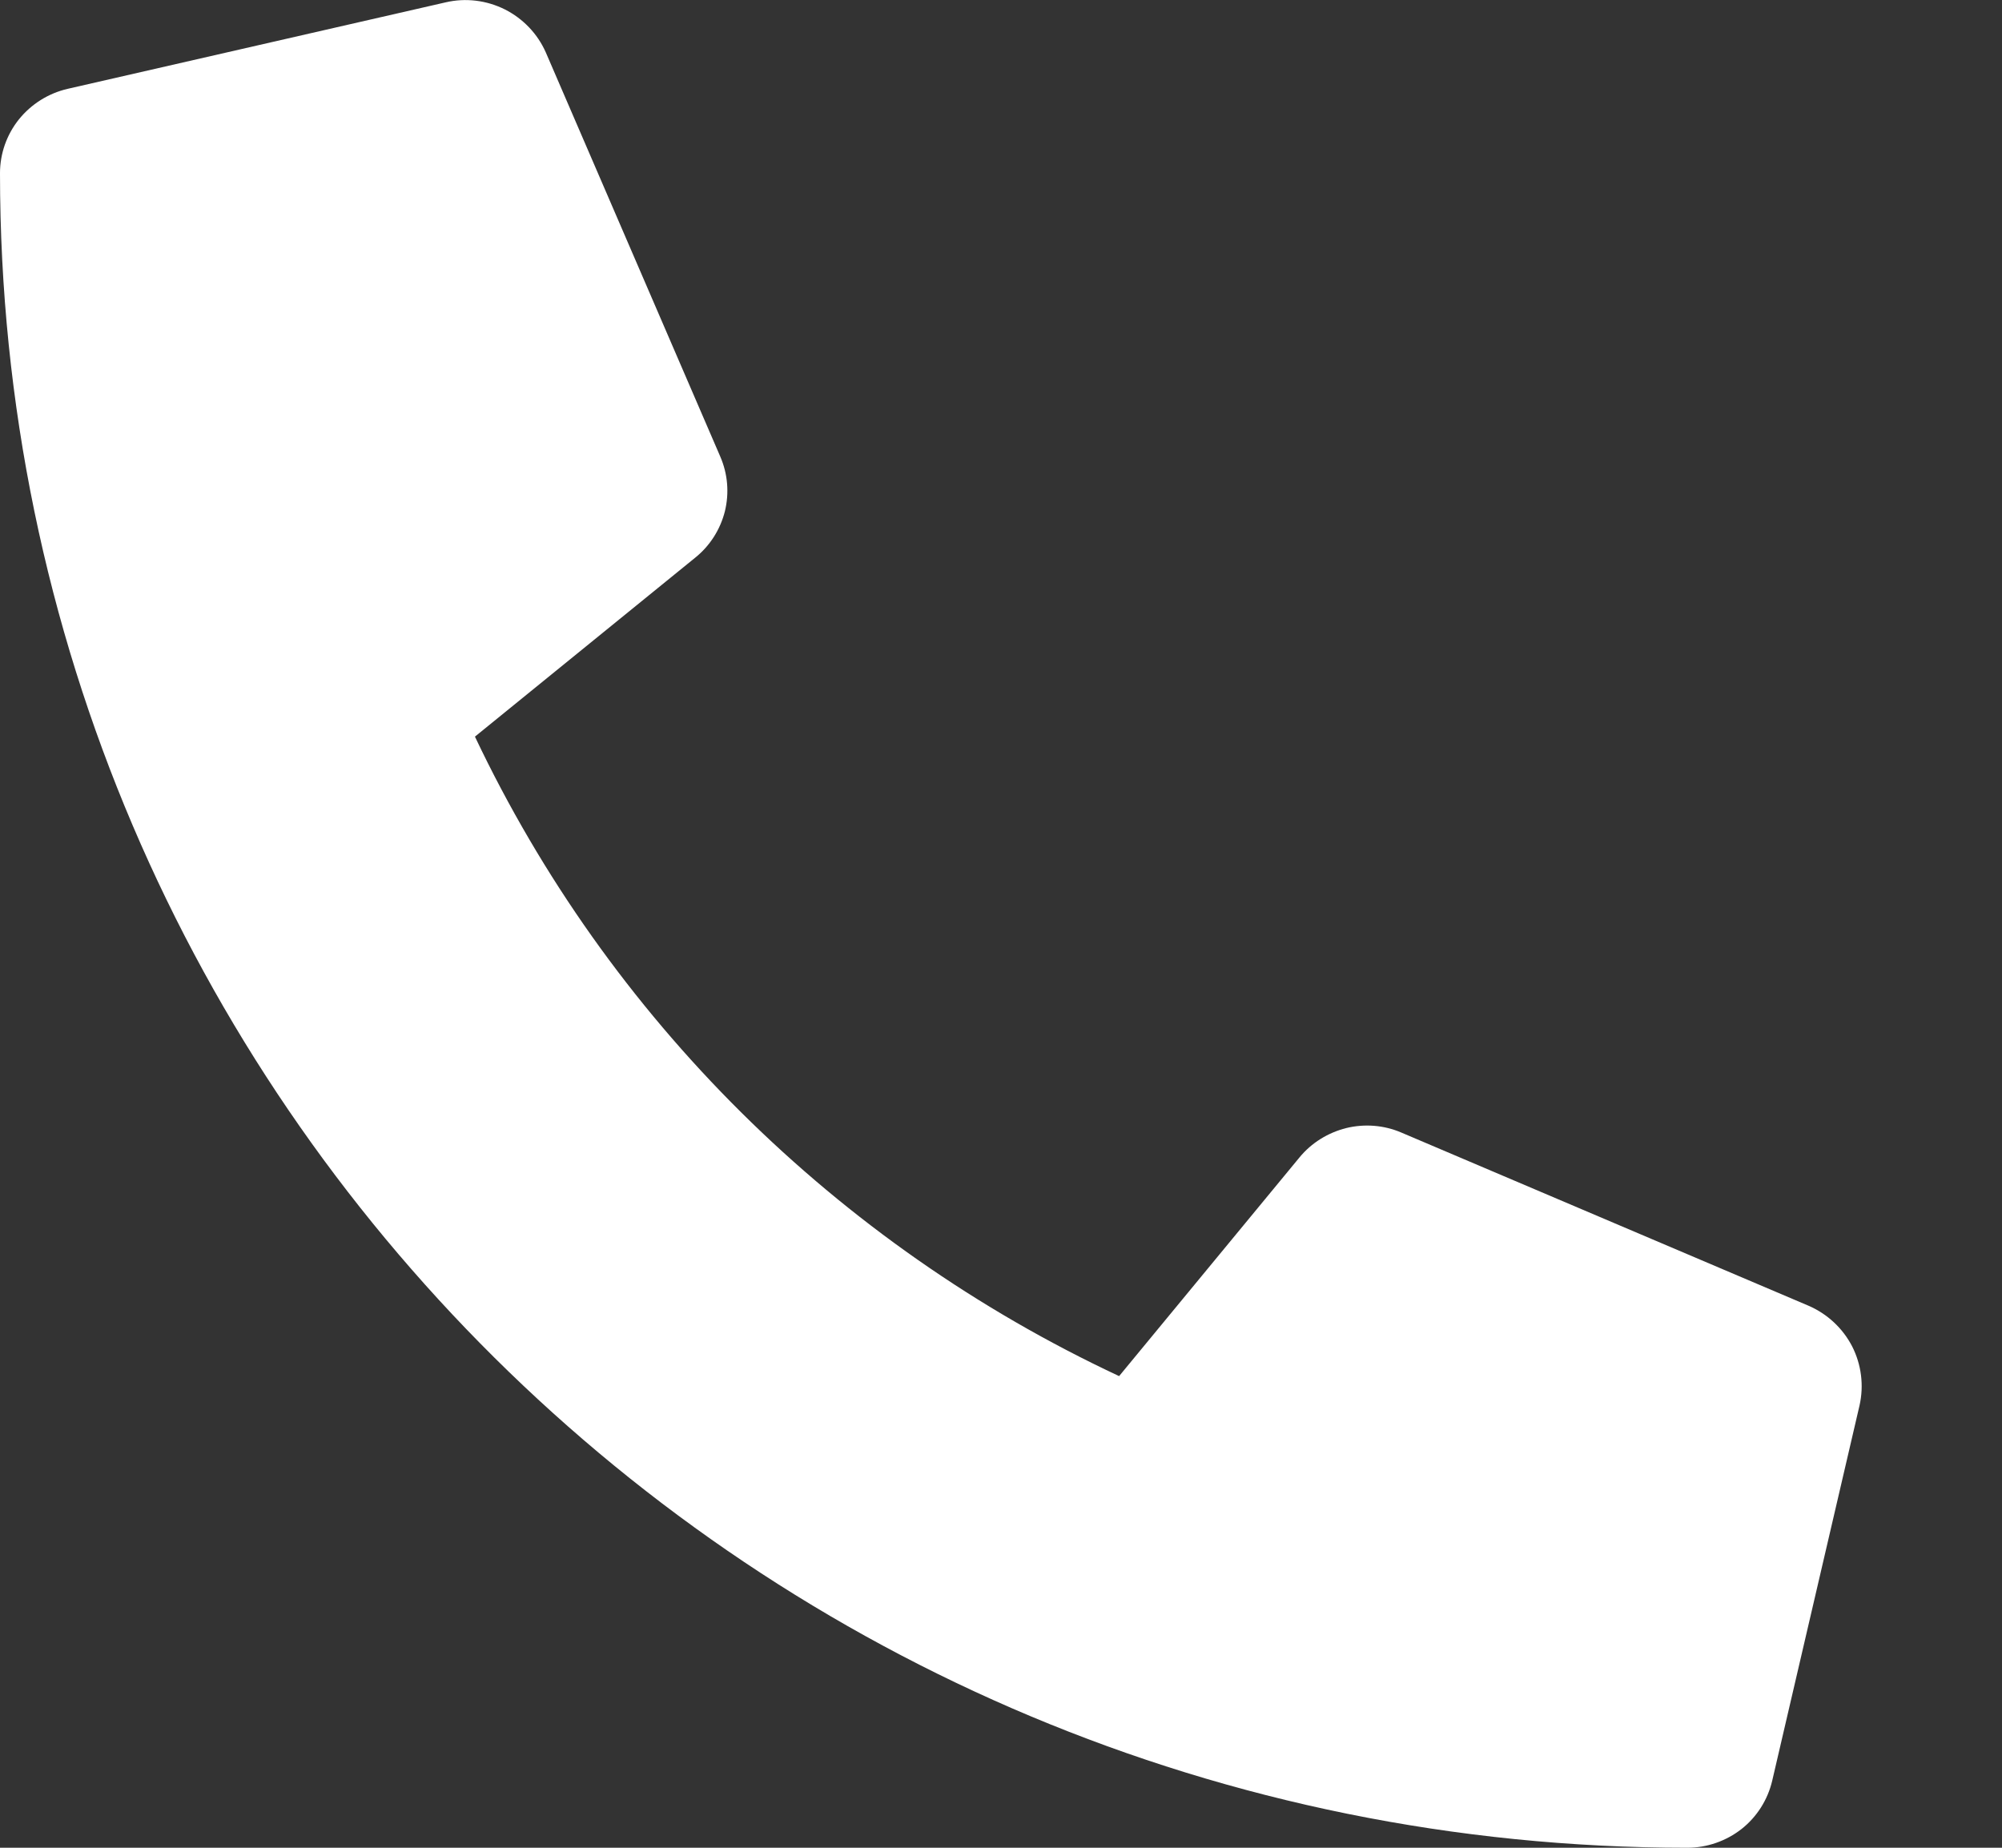 <svg width="13" height="12" viewBox="0 0 13 12" fill="none" xmlns="http://www.w3.org/2000/svg">
<rect x="0" y="0" width="13" height="12" fill="#333333" stroke="none"/>
<g clip-path="url(#clip0)">
<path d="M11.744 8.48L9.099 7.355C8.987 7.307 8.861 7.297 8.742 7.326C8.623 7.356 8.516 7.422 8.438 7.517L7.267 8.937C5.429 8.077 3.95 6.609 3.084 4.784L4.514 3.622C4.61 3.545 4.677 3.439 4.707 3.321C4.736 3.202 4.726 3.078 4.677 2.965L3.544 0.34C3.491 0.22 3.397 0.121 3.278 0.061C3.16 0.002 3.024 -0.015 2.895 0.015L0.439 0.577C0.314 0.606 0.203 0.676 0.123 0.775C0.043 0.875 -2.87633e-05 0.998 1.42994e-08 1.125C1.42994e-08 7.137 4.909 12 10.956 12C11.084 12 11.208 11.957 11.309 11.878C11.409 11.799 11.479 11.688 11.508 11.564L12.075 9.127C12.104 8.998 12.087 8.862 12.027 8.744C11.966 8.626 11.866 8.533 11.744 8.48Z" fill="white"/>
</g>
<defs>
<clipPath id="clip0">
<rect width="12.089" height="12" fill="white"/>
</clipPath>
</defs>
</svg>
